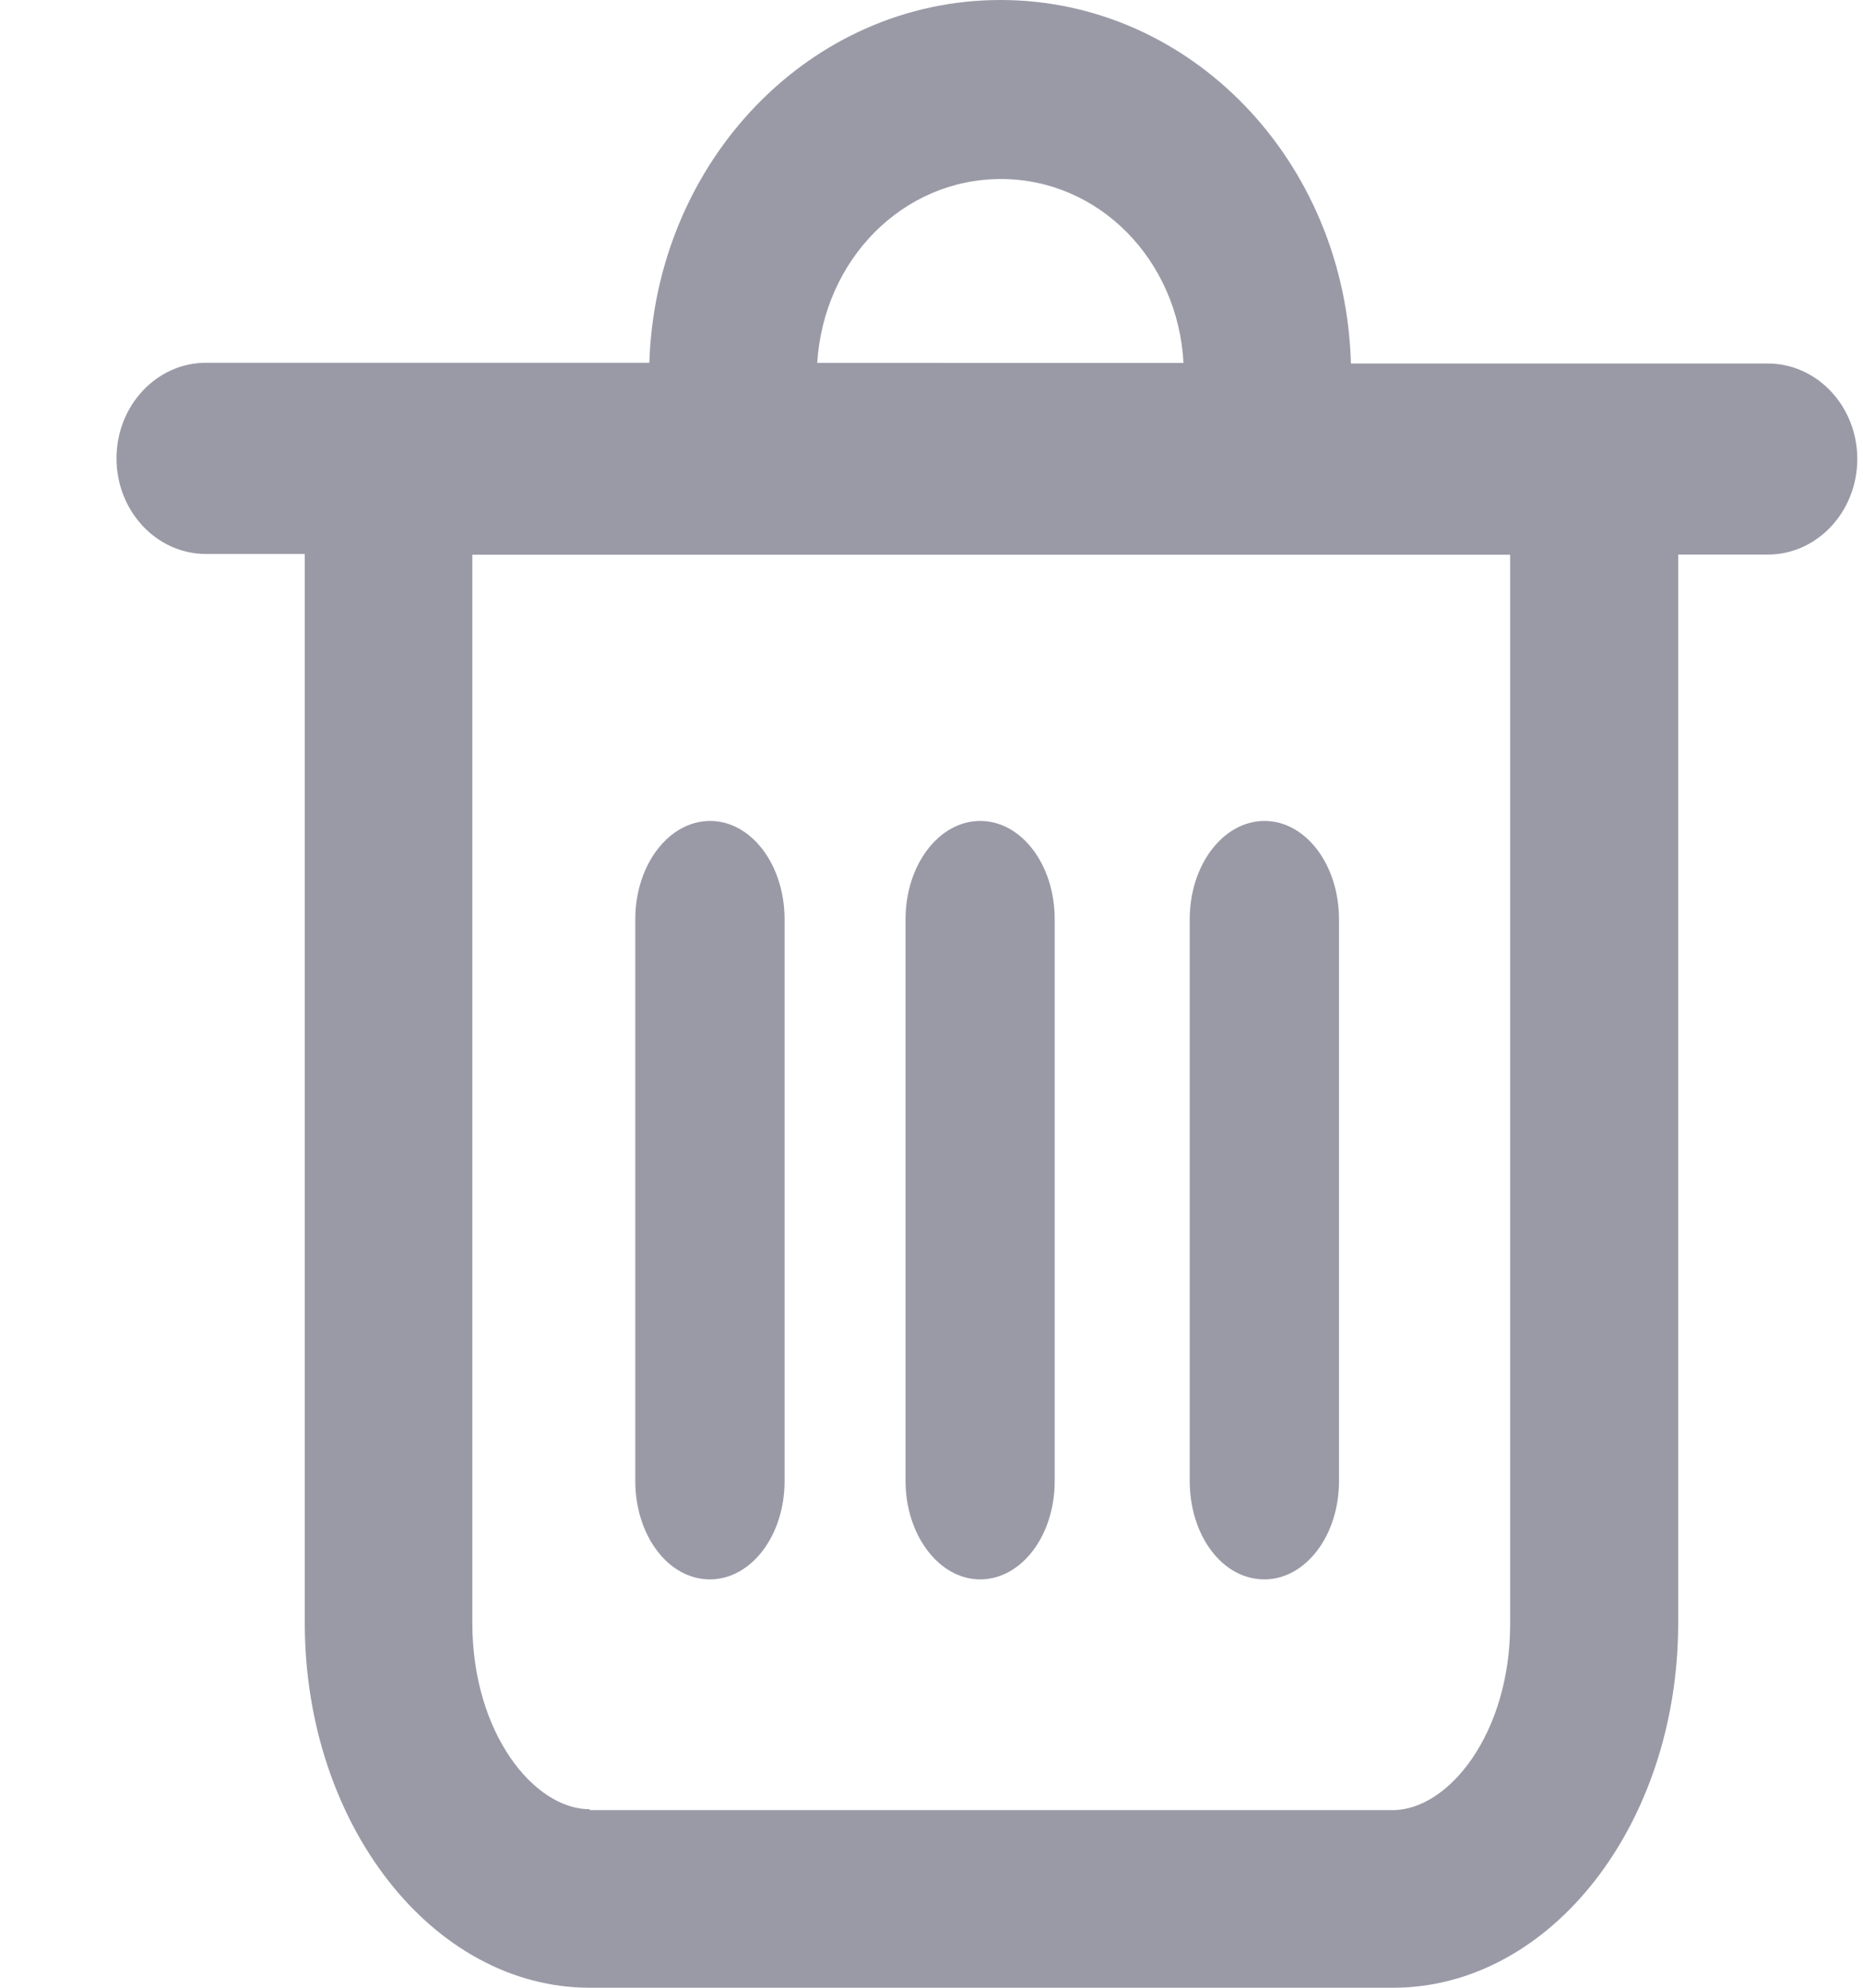 <svg xmlns="http://www.w3.org/2000/svg" width="15" height="16" viewBox="0 0 15 16">
    <g fill="none" fill-rule="evenodd">
        <g fill="#9A9AA7">
            <g>
                <g>
                    <g>
                        <path d="M8.055 0C6.524 0 5.281 1.295 5.228 2.92h-3.57c-.396 0-.72.344-.72.77 0 .423.322.769.72.769h.796v8.605C2.454 14.68 3.481 16 4.75 16h6.466c1.267 0 2.296-1.313 2.296-2.936v-8.6h.721c.397 0 .721-.344.721-.77 0-.422-.322-.768-.72-.768h-3.357C10.832 1.295 9.587 0 8.055 0zM6.58 2.92c.053-.833.69-1.479 1.479-1.479.788 0 1.425.649 1.47 1.48H6.58zM4.748 14.563c-.45 0-.945-.616-.945-1.498v-8.6h8.356v8.608c0 .88-.496 1.497-.945 1.497H4.748v-.007zm.968-1.85c.33 0 .601-.35.601-.791V7.4c0-.441-.269-.792-.6-.792-.33 0-.602.351-.602.792v4.52c0 .439.265.793.601.793zm2.176 0c.33 0 .6-.35.6-.791V7.4c0-.441-.268-.792-.6-.792-.33 0-.601.351-.601.792v4.52c0 .439.272.793.6.793zm2.288 0c.33 0 .601-.35.601-.791V7.4c0-.441-.269-.792-.6-.792-.33 0-.602.351-.602.792v4.52c0 .439.262.793.601.793z" transform="translate(-103 -430) translate(103 428) translate(0 2)"/>
                    </g>
                </g>
            </g>
        </g>
    </g>
</svg>
